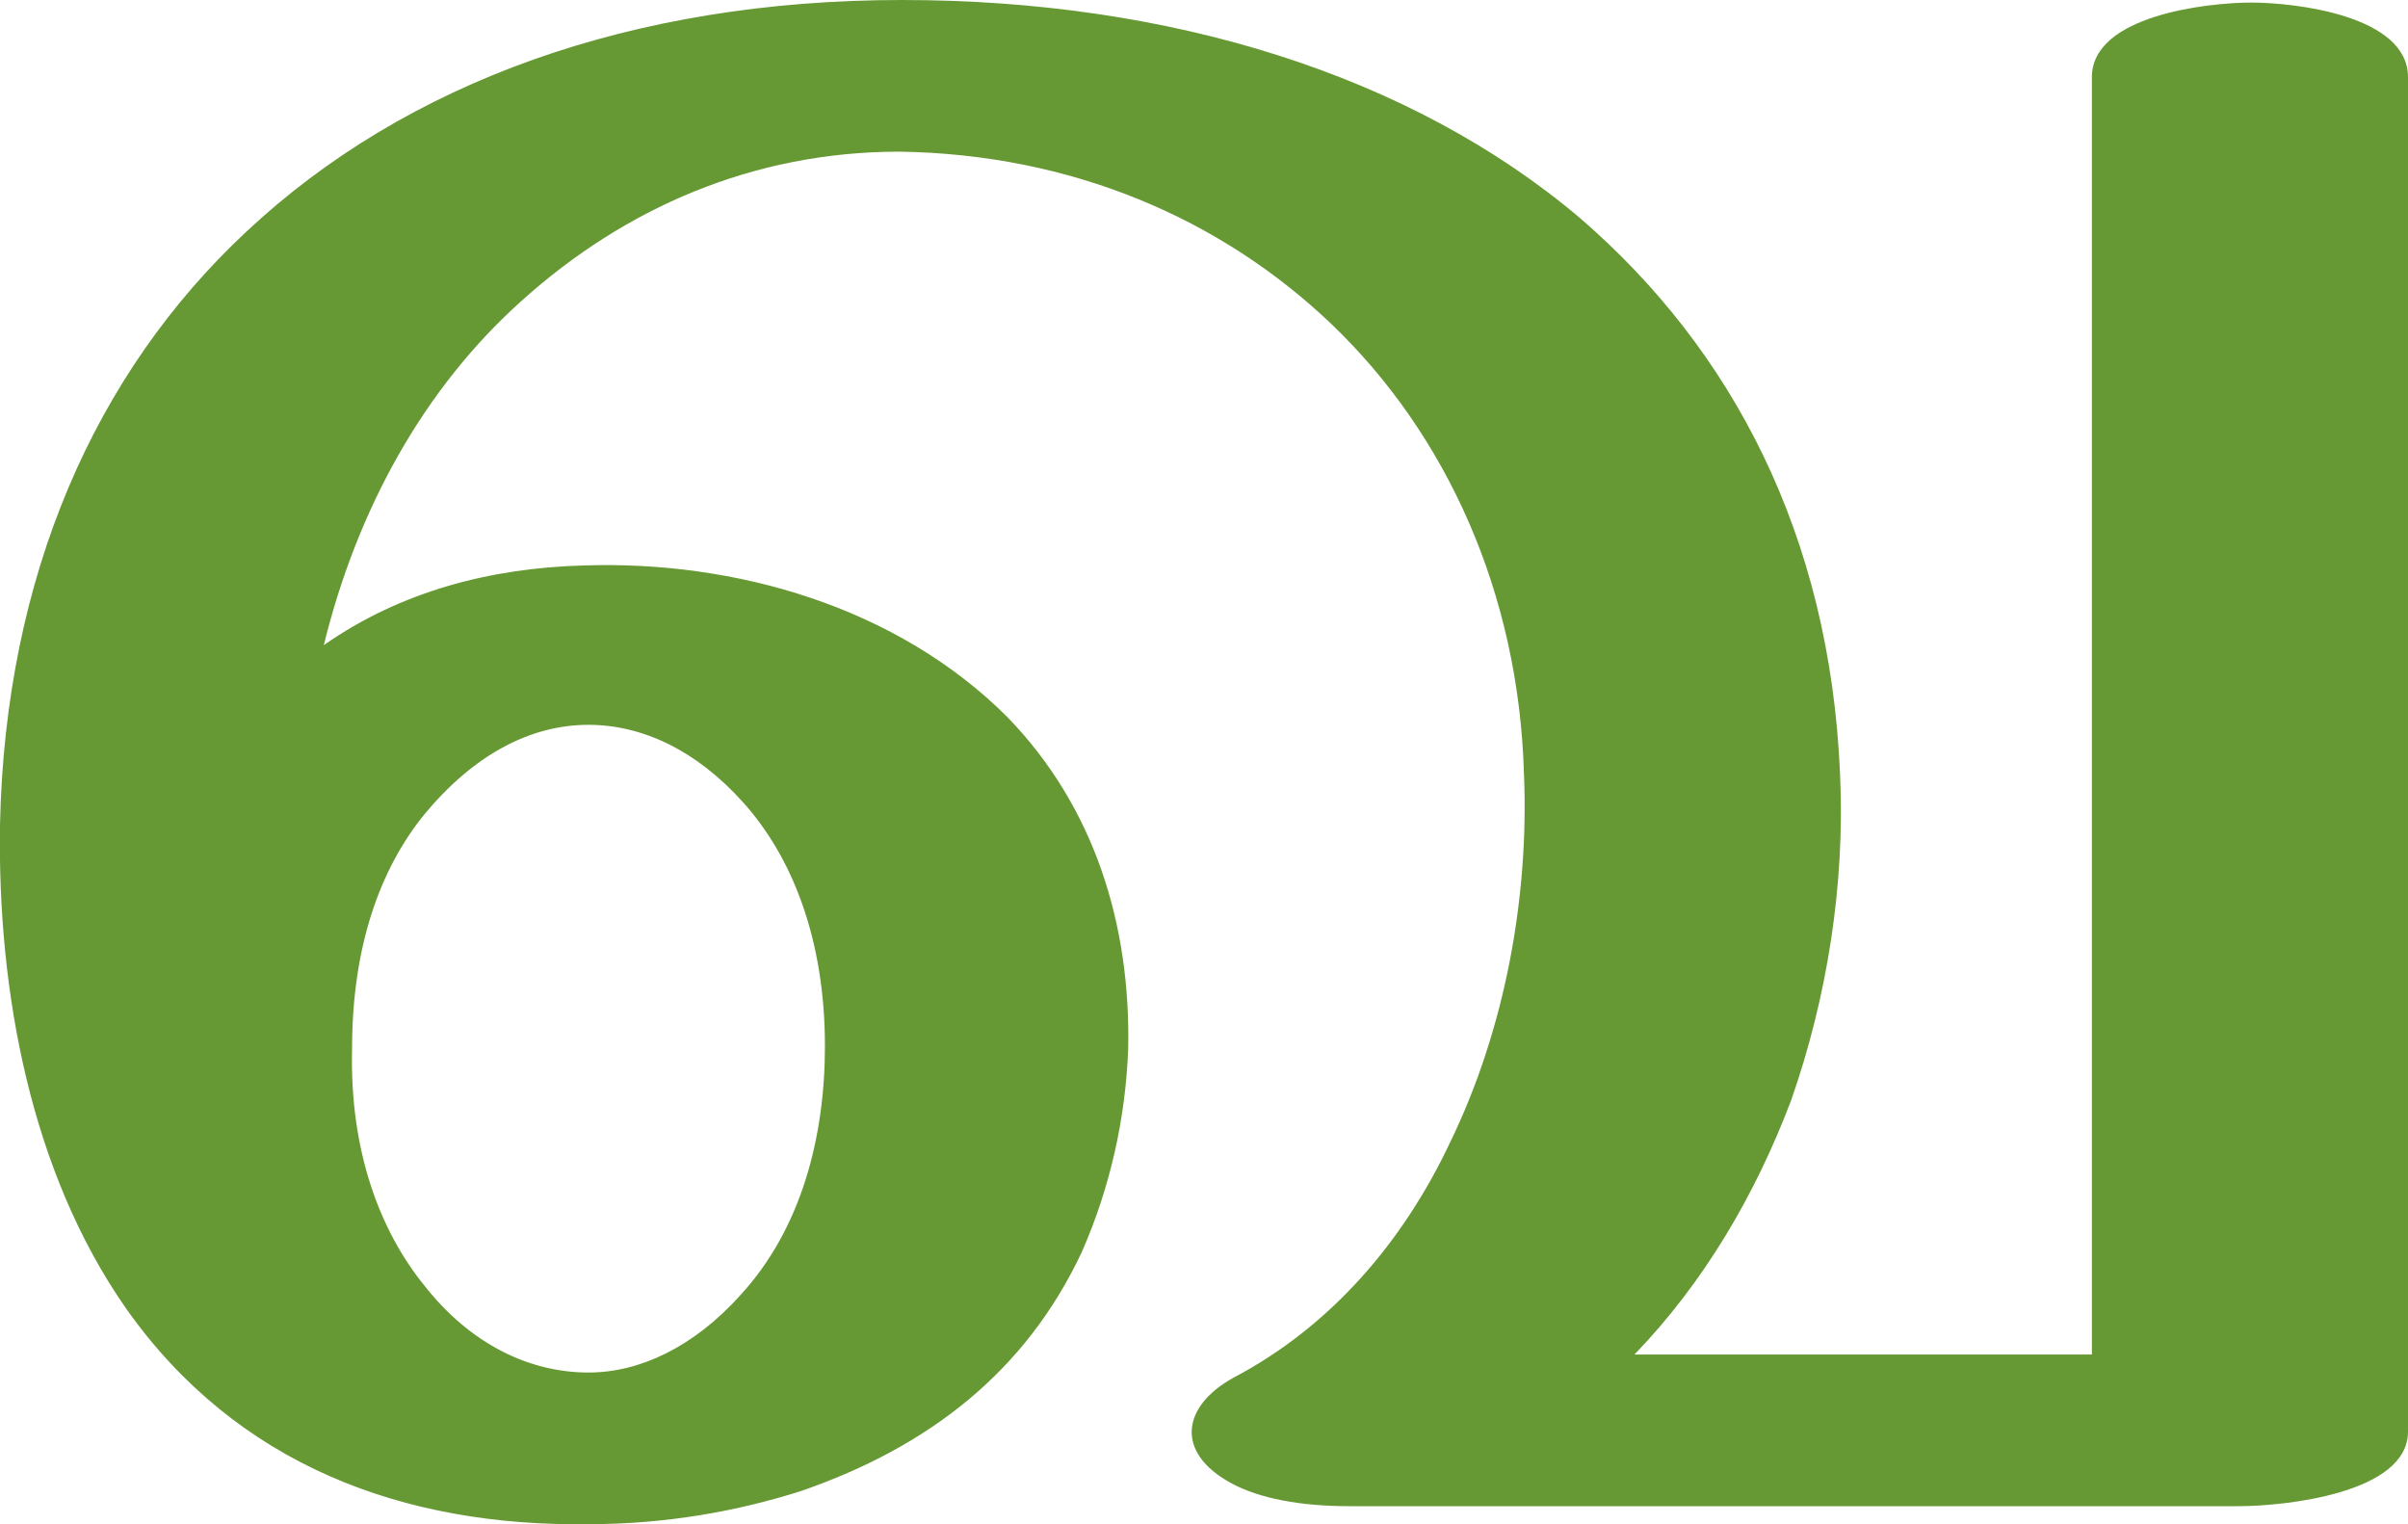 <?xml version="1.0" encoding="UTF-8"?>
<!DOCTYPE svg PUBLIC "-//W3C//DTD SVG 1.1//EN" "http://www.w3.org/Graphics/SVG/1.1/DTD/svg11.dtd">
<!-- Creator: CorelDRAW X8 -->
<svg xmlns="http://www.w3.org/2000/svg" xml:space="preserve" width="937px" height="593px" version="1.1" style="shape-rendering:geometricPrecision; text-rendering:geometricPrecision; image-rendering:optimizeQuality; fill-rule:evenodd; clip-rule:evenodd"
viewBox="0 0 937 593"
 xmlns:xlink="http://www.w3.org/1999/xlink">
 <defs>
  <style type="text/css">
   <![CDATA[
    .fil0 {fill:#669933;fill-rule:nonzero}
   ]]>
  </style>
 </defs>
 <g id="Layer_x0020_1">
  <path class="fil0" d="M480 536c38,-20 66,-53 84,-91 22,-45 31,-97 29,-144 -2,-70 -30,-132 -75,-175 -43,-41 -101,-66 -168,-67 -57,0 -107,22 -147,58 -38,34 -64,81 -77,134 30,-21 65,-30 101,-31 59,-2 122,16 165,59 34,35 48,81 47,129 -1,27 -7,54 -18,79 -22,47 -60,76 -109,93 -25,8 -53,13 -83,13 -72,1 -137,-23 -180,-84 -37,-53 -50,-123 -49,-188 2,-97 37,-176 96,-231 62,-58 150,-90 255,-90 104,0 198,29 264,85 59,51 97,123 101,216 2,43 -5,87 -19,127 -14,37 -34,71 -61,99l178 0 0 -497c0,-24 45,-29 62,-29 17,0 61,5 61,29l0 527c0,24 -48,29 -66,29l-346 0c-19,0 -35,-3 -46,-9 -22,-12 -19,-30 1,-41zm-343 -128c-1,40 11,71 28,92 18,23 41,34 64,34 20,0 41,-10 59,-30 24,-26 33,-62 33,-97 0,-42 -13,-74 -32,-95 -18,-20 -39,-30 -60,-30 -23,0 -45,12 -64,35 -17,21 -28,51 -28,91z"/>
 </g>
</svg>
